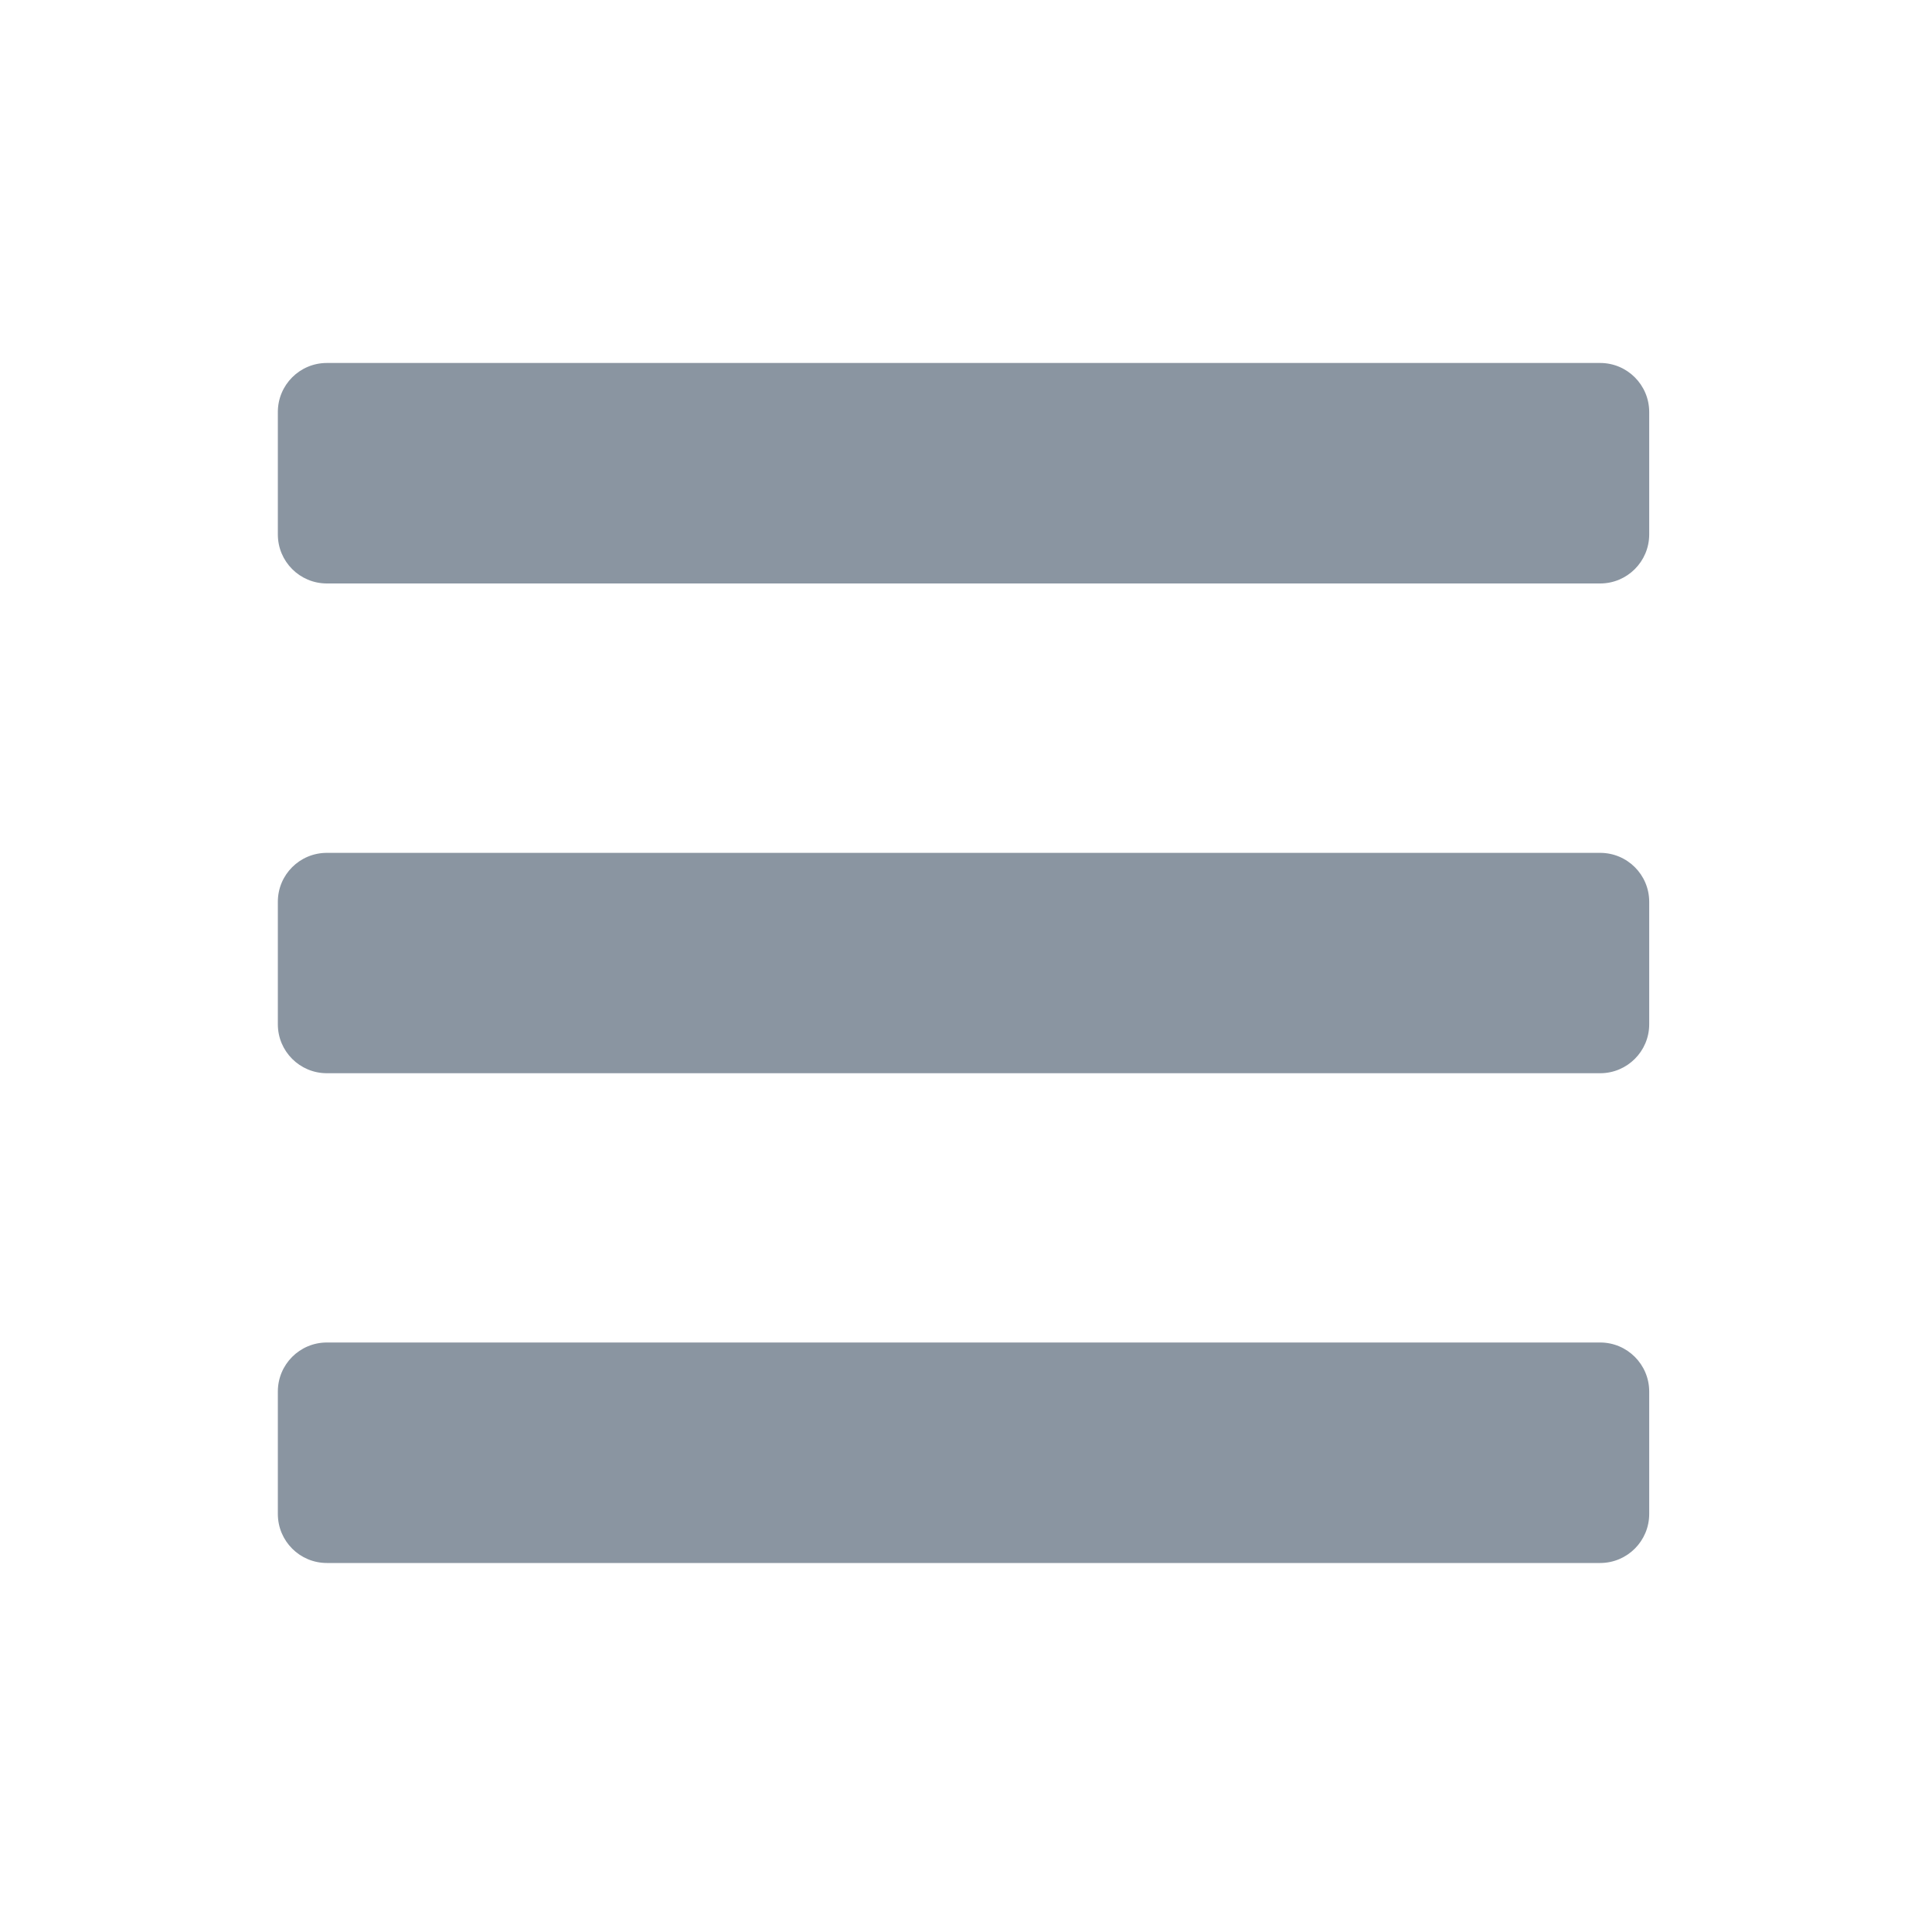 <?xml version="1.0" encoding="UTF-8" standalone="no"?><!DOCTYPE svg PUBLIC "-//W3C//DTD SVG 1.1//EN" "http://www.w3.org/Graphics/SVG/1.1/DTD/svg11.dtd"><svg width="100%" height="100%" viewBox="0 0 16 16" version="1.1" xmlns="http://www.w3.org/2000/svg" xmlns:xlink="http://www.w3.org/1999/xlink" xml:space="preserve" xmlns:serif="http://www.serif.com/" style="fill-rule:evenodd;clip-rule:evenodd;stroke-linejoin:round;stroke-miterlimit:1.414;"><path d="M2.707,4.832l10.545,0c0.224,0 0.406,-0.182 0.406,-0.406l0,-1.014c0,-0.224 -0.182,-0.406 -0.406,-0.406l-10.545,0c-0.225,0 -0.406,0.182 -0.406,0.406l0,1.014c0,0.224 0.181,0.406 0.406,0.406Zm0,4.056l10.545,0c0.224,0 0.406,-0.182 0.406,-0.405l0,-1.015c0,-0.224 -0.182,-0.405 -0.406,-0.405l-10.545,0c-0.225,0 -0.406,0.181 -0.406,0.405l0,1.015c0,0.223 0.181,0.405 0.406,0.405Zm0,4.056l10.545,0c0.224,0 0.406,-0.182 0.406,-0.406l0,-1.014c0,-0.224 -0.182,-0.406 -0.406,-0.406l-10.545,0c-0.225,0 -0.406,0.182 -0.406,0.406l0,1.014c0,0.224 0.181,0.406 0.406,0.406Z" style="fill:#8a95a1;fill-rule:nonzero;"/></svg>